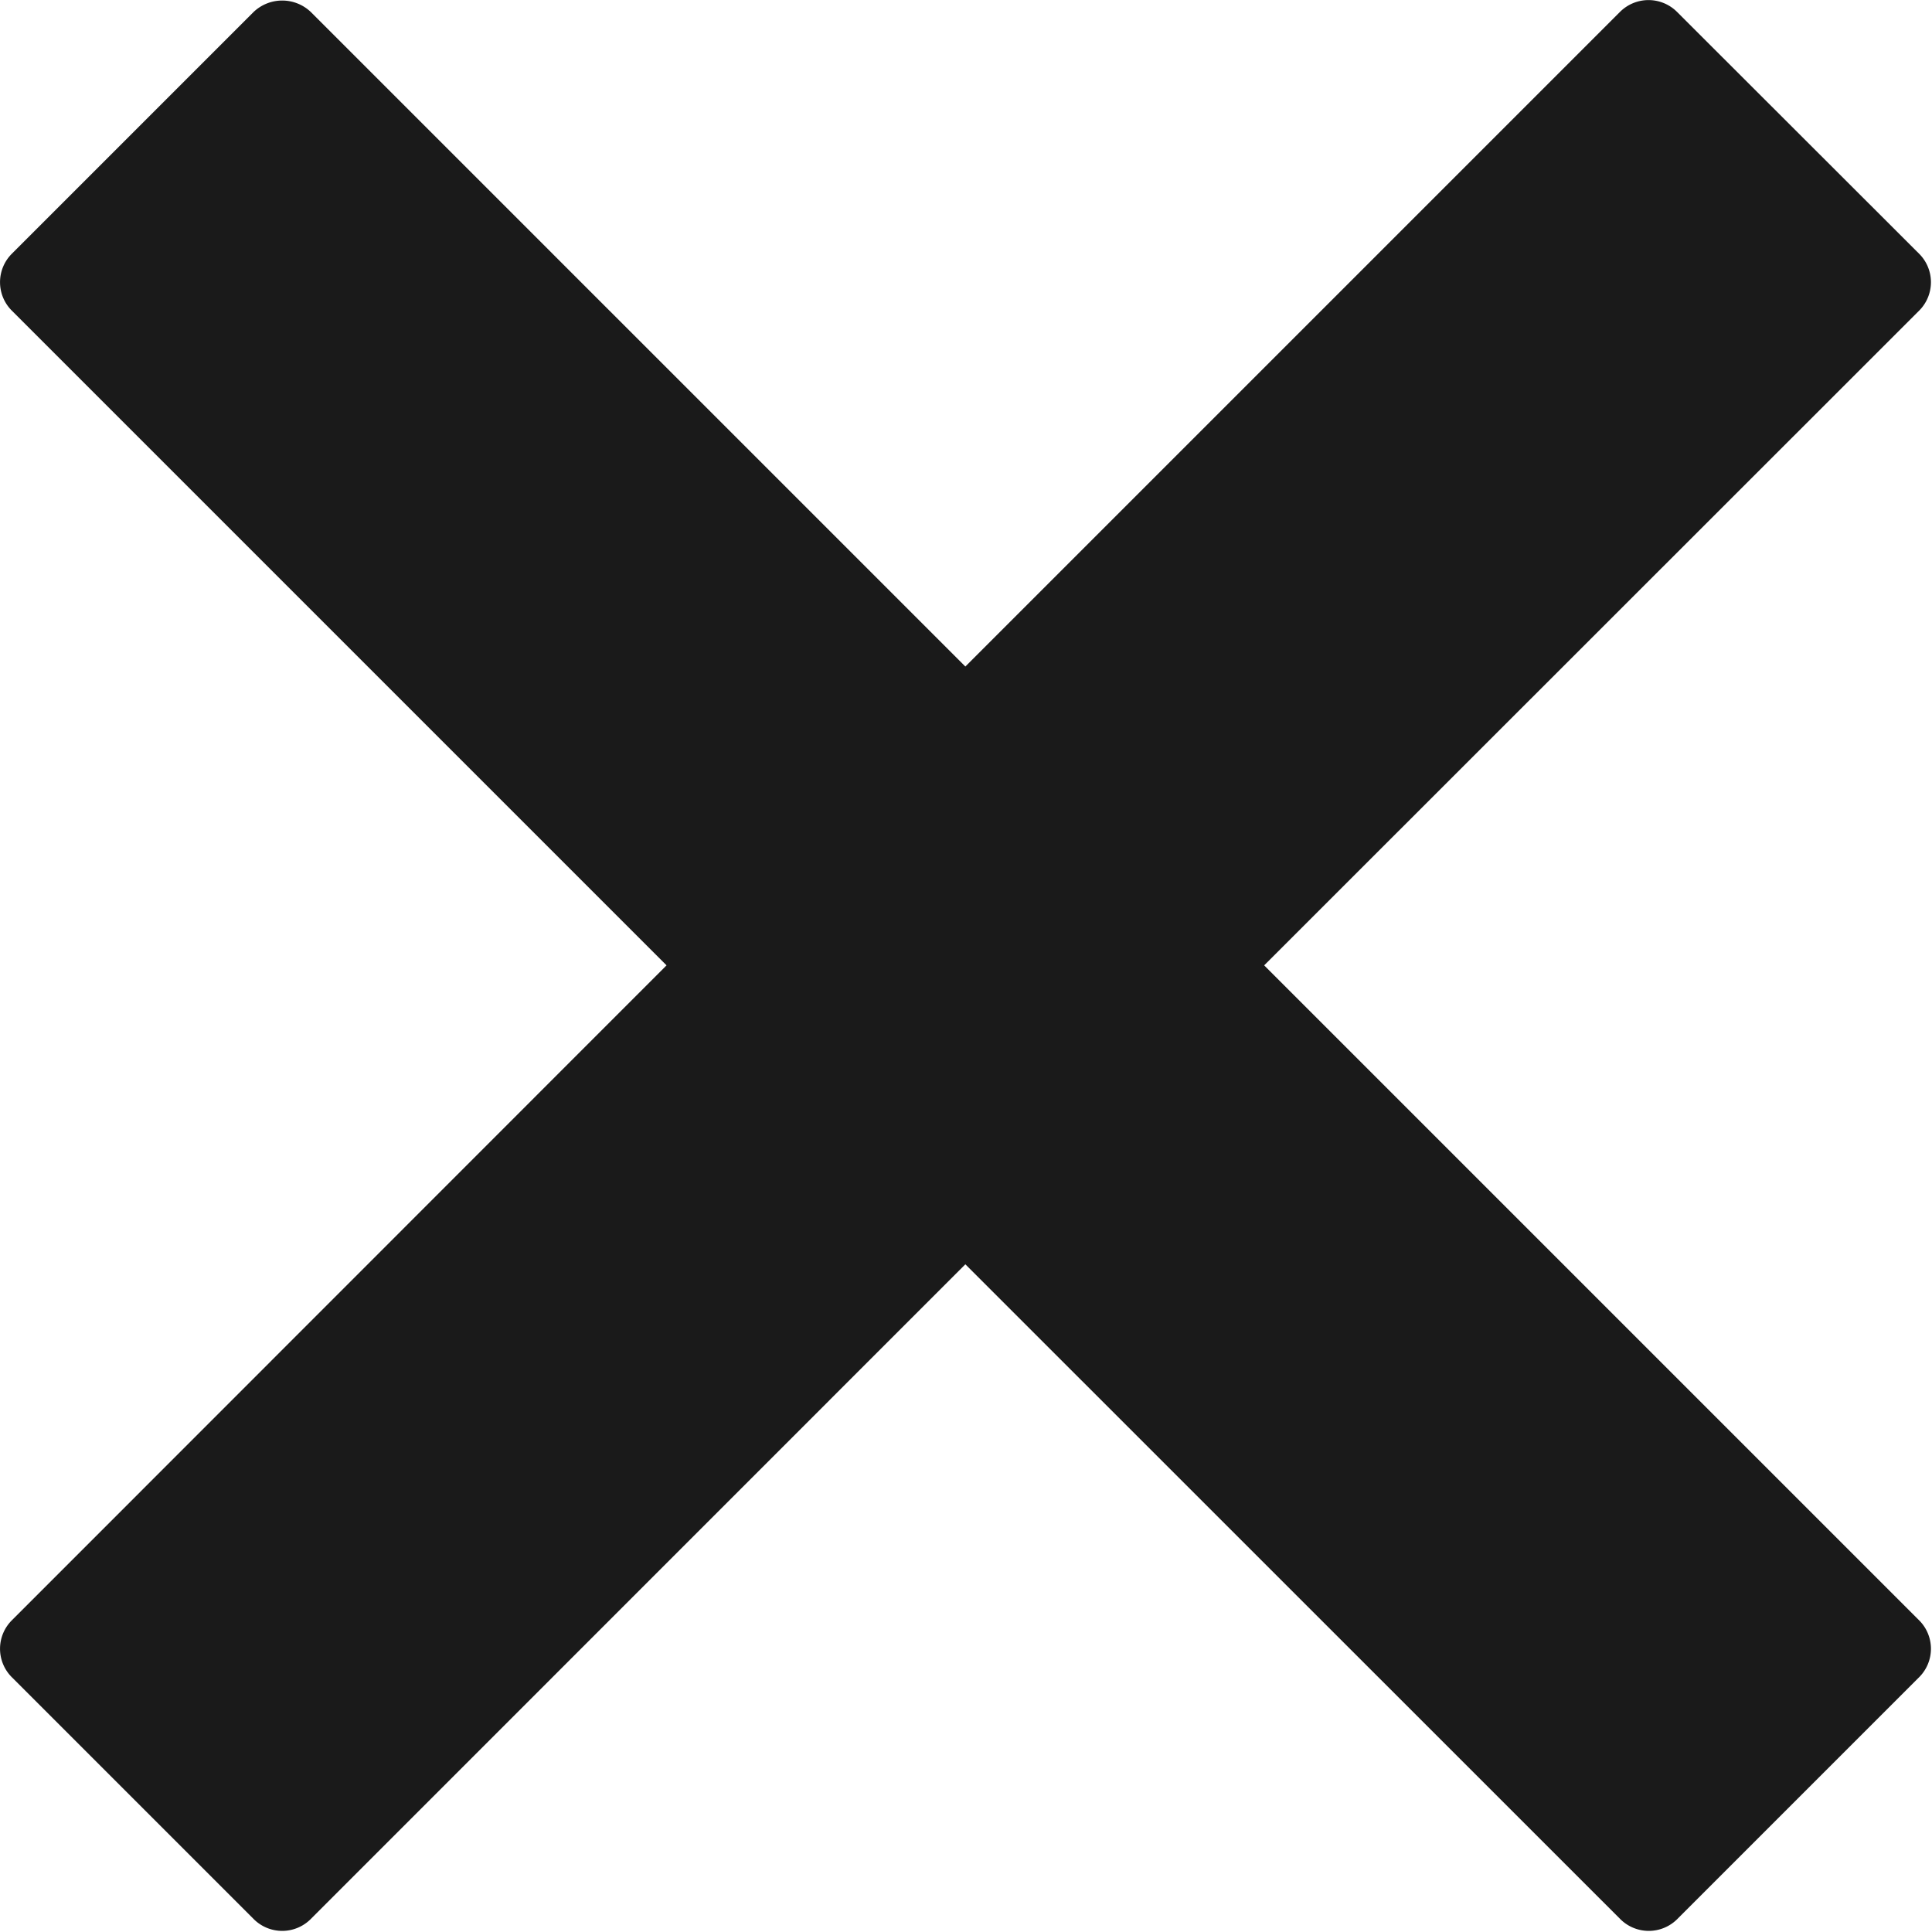 <svg xmlns="http://www.w3.org/2000/svg" width="15" height="15" viewBox="0 0 15 15">
    <path fill="#1A1A1A" fill-rule="nonzero" d="M9.815 7.495L14.9 2.412a.312.312 0 0 0 0-.442L13.02.092a.313.313 0 0 0-.442 0L7.495 5.175 2.412.092a.322.322 0 0 0-.442 0L.092 1.97a.312.312 0 0 0 0 .442l5.083 5.083L.092 12.58a.312.312 0 0 0 0 .442l1.878 1.878a.313.313 0 0 0 .442 0l5.083-5.084L12.58 14.9a.313.313 0 0 0 .442 0l1.878-1.878a.312.312 0 0 0 0-.442L9.815 7.495z"/>
</svg>
